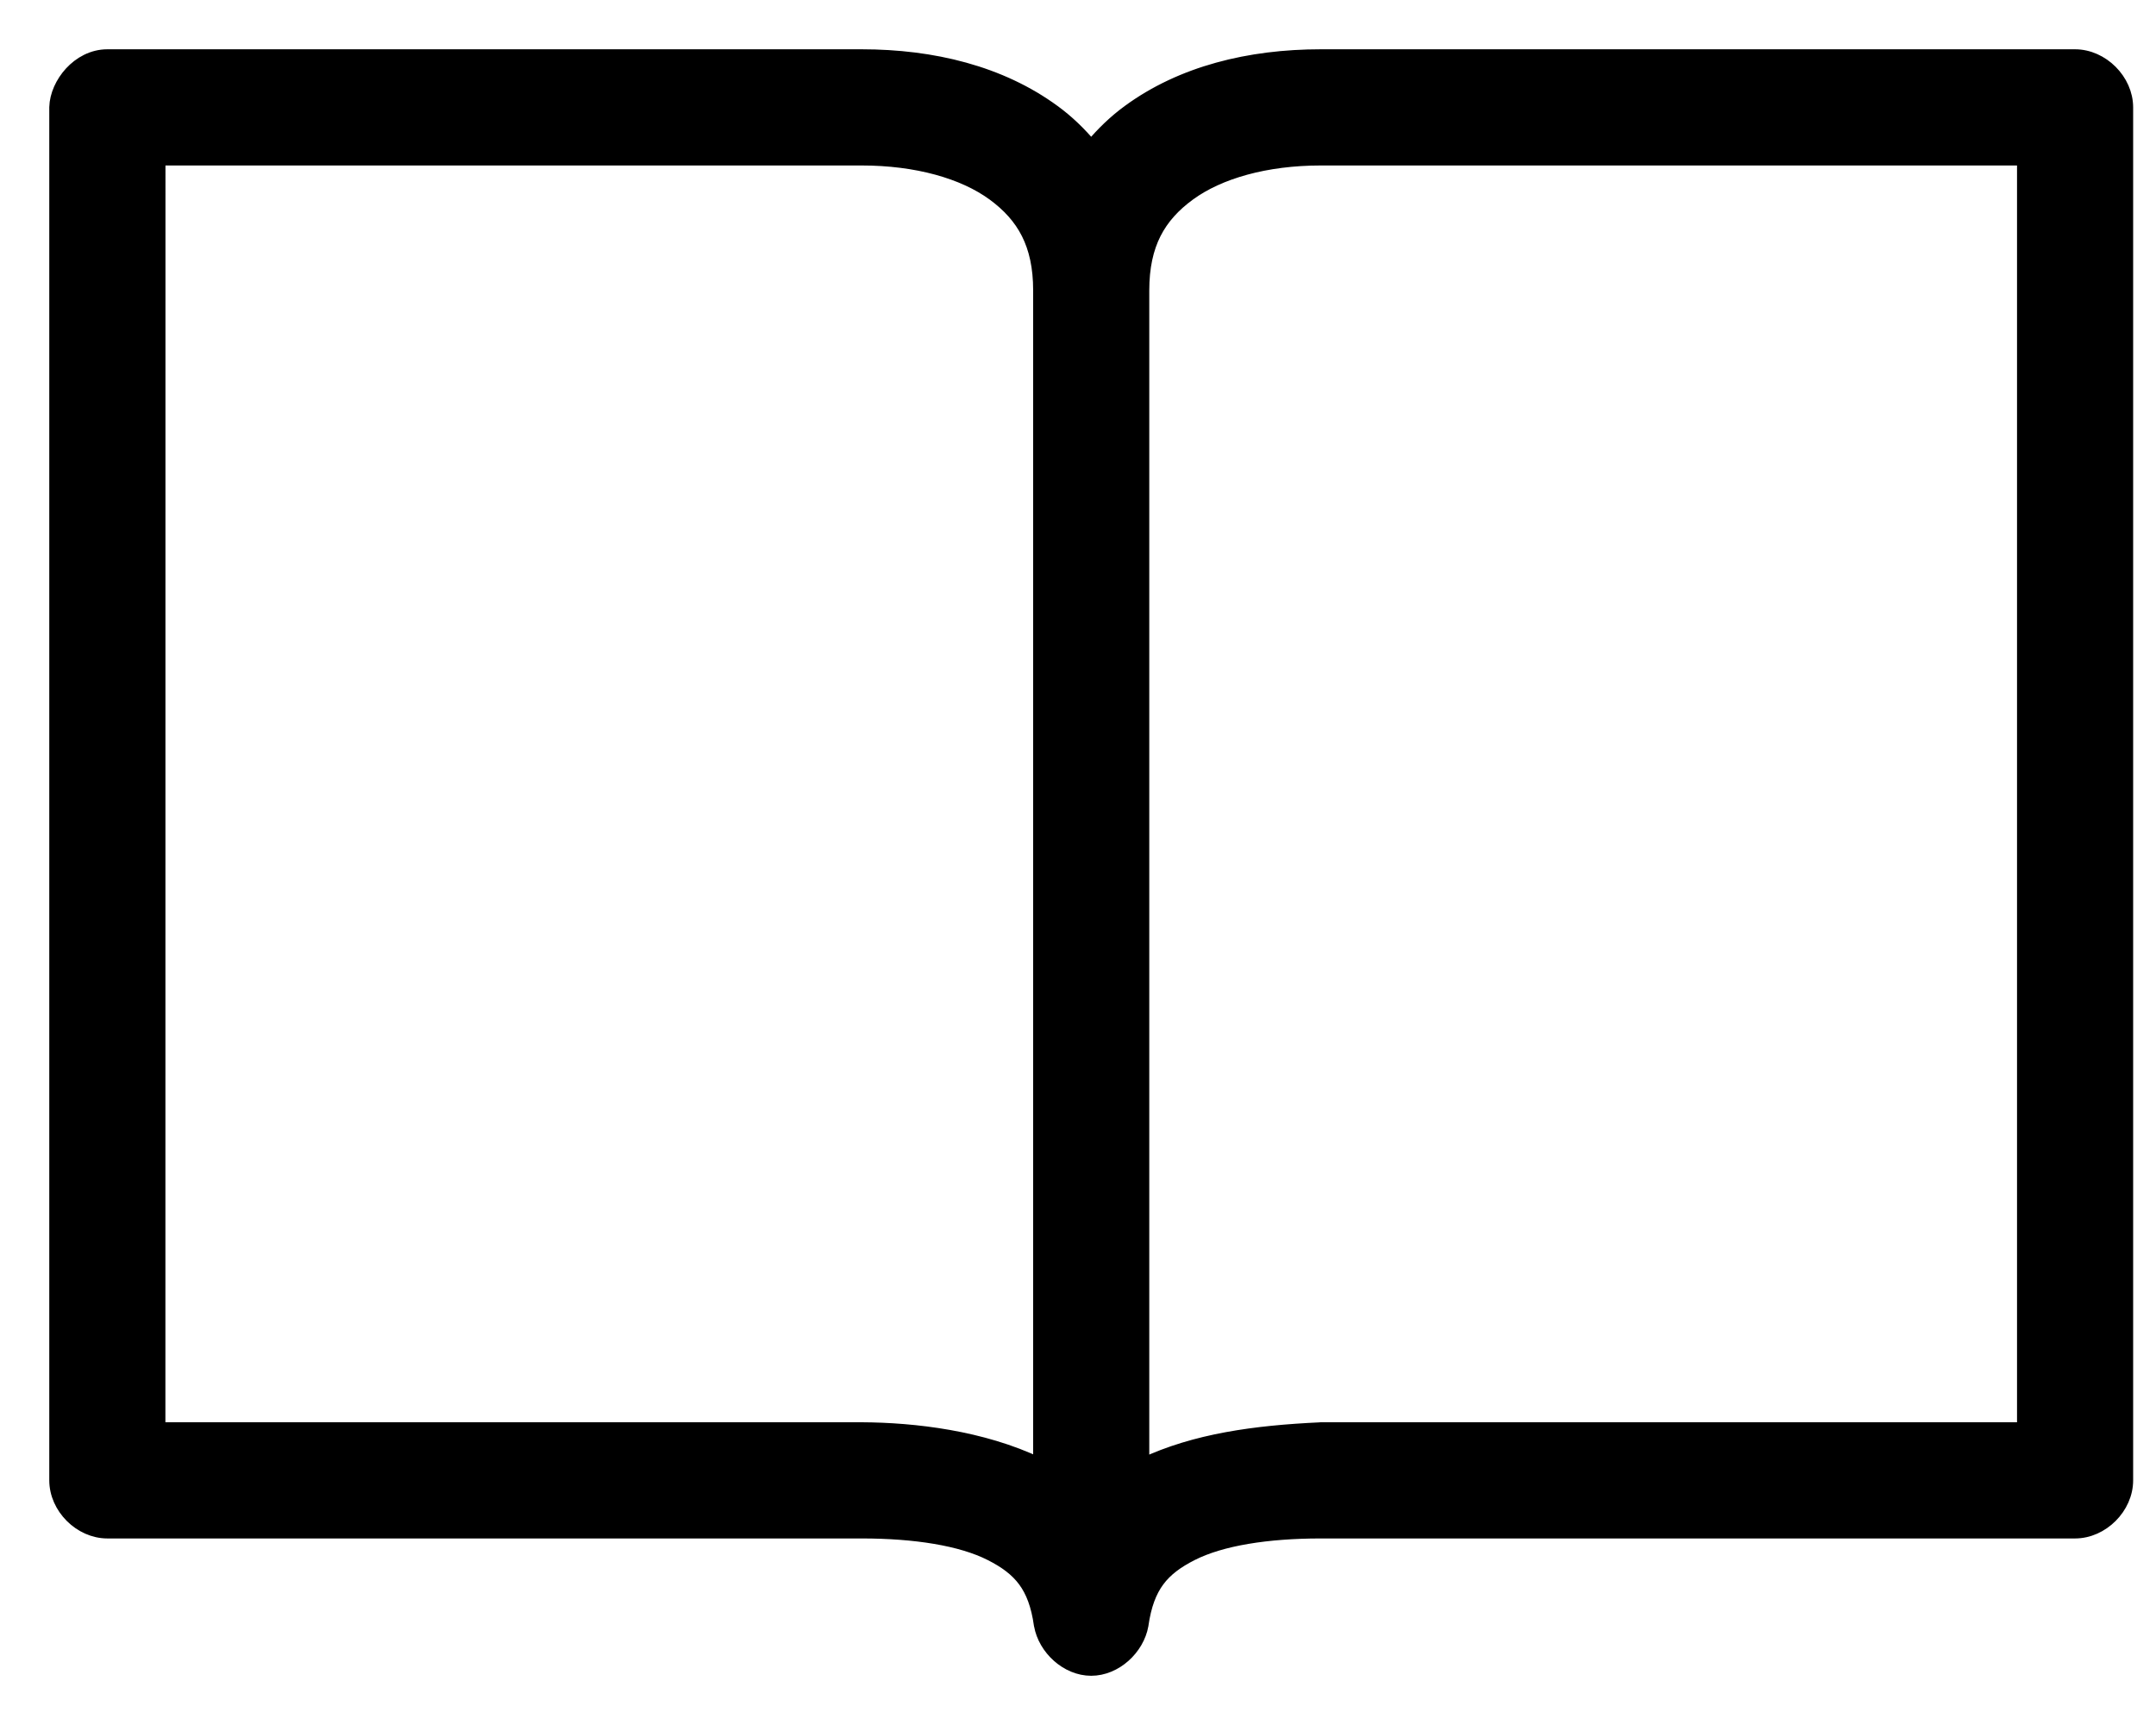 <svg width="35" height="28" viewBox="0 0 35 28" fill="none" xmlns="http://www.w3.org/2000/svg">
<path d="M0.9 1.74L0.9 1.74V1.743V24.029C0.9 24.474 1.299 24.872 1.743 24.872H13.989C14.856 24.872 15.603 24.991 16.079 25.233L16.079 25.233C16.32 25.355 16.497 25.486 16.625 25.659C16.753 25.832 16.839 26.057 16.884 26.377L16.884 26.377L16.885 26.38C16.953 26.763 17.316 27.101 17.714 27.101C18.113 27.101 18.475 26.763 18.544 26.38L18.544 26.38L18.544 26.377C18.59 26.057 18.676 25.832 18.804 25.659C18.932 25.486 19.109 25.355 19.35 25.233C19.826 24.991 20.573 24.872 21.44 24.872H33.686C34.13 24.872 34.529 24.474 34.529 24.029V1.743C34.529 1.299 34.13 0.9 33.686 0.9H21.44C20.283 0.9 19.182 1.168 18.317 1.802L18.317 1.802C18.094 1.965 17.892 2.16 17.714 2.373C17.536 2.16 17.335 1.965 17.111 1.802C16.246 1.168 15.145 0.9 13.988 0.9H1.743C1.501 0.9 1.293 1.019 1.146 1.178C1 1.337 0.905 1.545 0.9 1.74ZM2.585 23.186L2.586 2.586H13.989C14.878 2.586 15.638 2.802 16.124 3.158L16.124 3.158C16.368 3.337 16.554 3.54 16.679 3.788C16.804 4.036 16.872 4.336 16.872 4.714V23.762C15.949 23.319 14.842 23.19 13.989 23.186H13.989H2.585ZM21.47 2.586H32.844V23.186H21.441V23.186L21.436 23.187C20.367 23.236 19.401 23.369 18.557 23.765V4.715C18.557 4.336 18.625 4.036 18.75 3.788C18.876 3.54 19.061 3.338 19.306 3.159C19.792 2.803 20.551 2.586 21.44 2.586H21.47L21.47 2.586Z" fill="black" stroke="black" stroke-width="0.2"/>
</svg>
